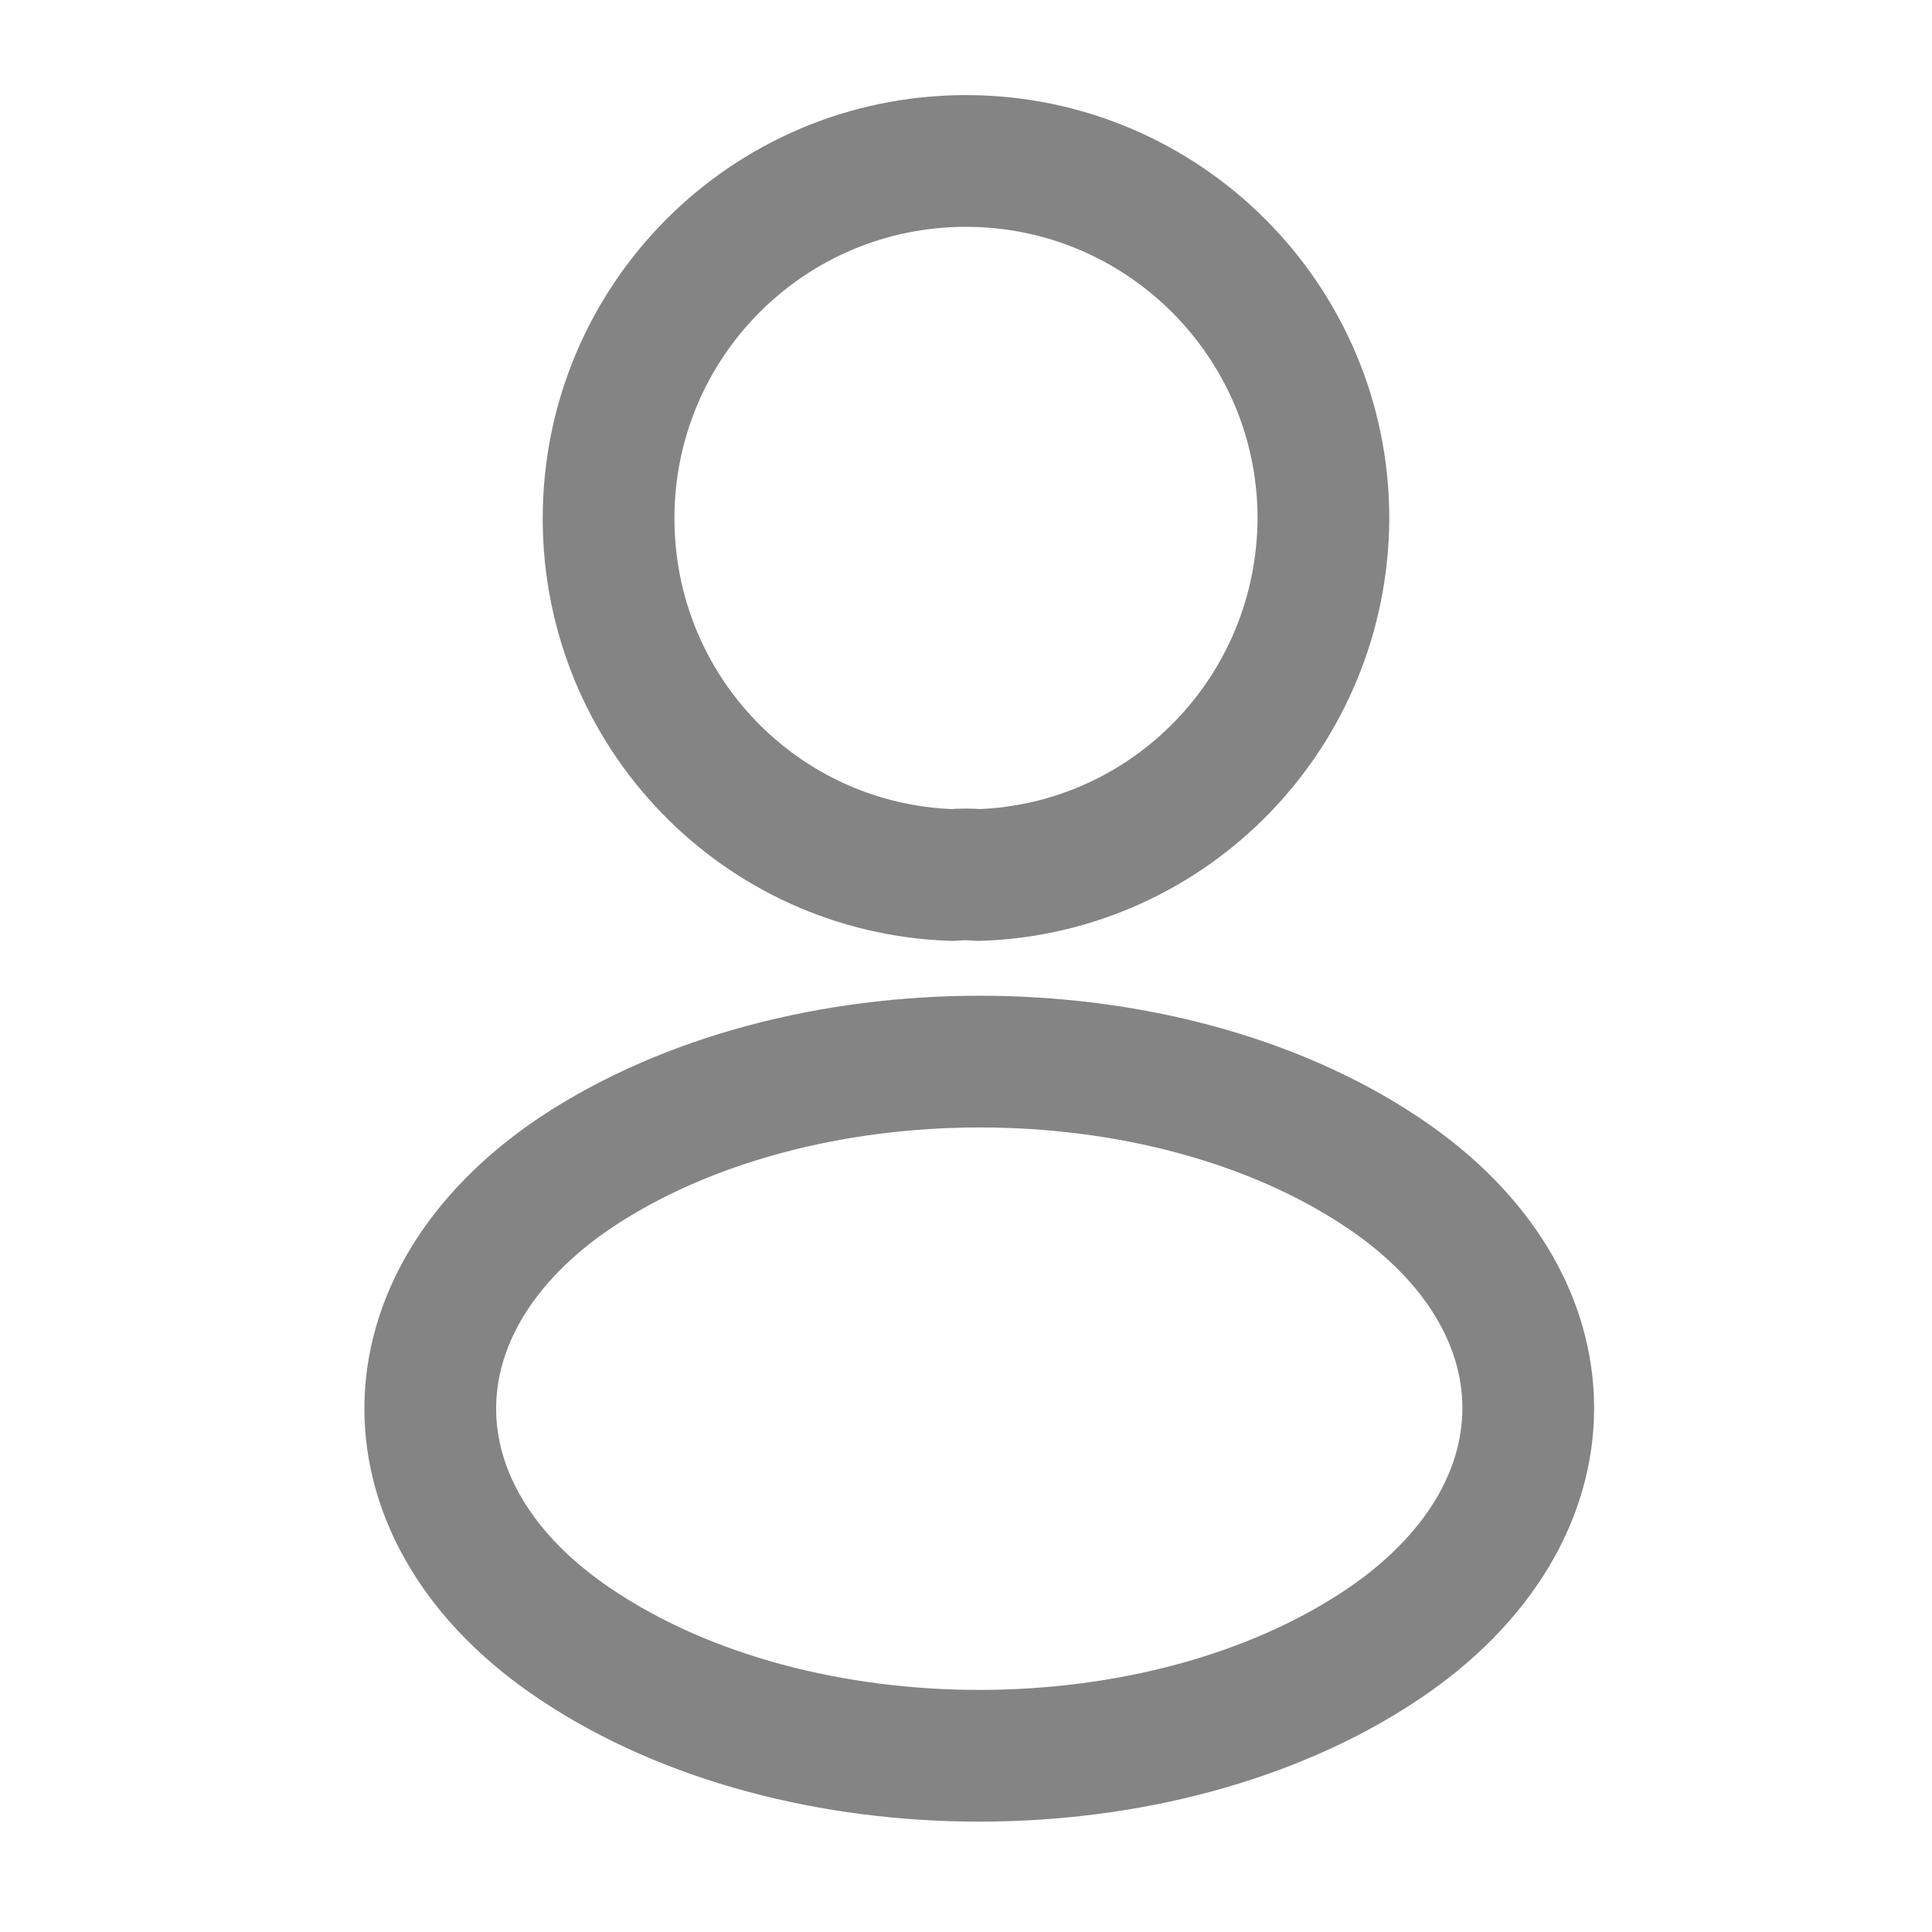 <svg width="22" height="22" viewBox="0 0 22 22" fill="none" xmlns="http://www.w3.org/2000/svg">
<path d="M11.146 9.964C11.055 9.955 10.945 9.955 10.844 9.964C8.662 9.891 6.93 8.103 6.93 5.903C6.93 3.657 8.745 1.833 11 1.833C13.245 1.833 15.07 3.657 15.07 5.903C15.06 8.103 13.328 9.891 11.146 9.964Z" stroke="#858484" stroke-width="1.5" stroke-linecap="round" stroke-linejoin="round"/>
<path d="M6.563 13.347C4.345 14.832 4.345 17.252 6.563 18.728C9.084 20.415 13.218 20.415 15.739 18.728C17.957 17.243 17.957 14.823 15.739 13.347C13.227 11.669 9.093 11.669 6.563 13.347Z" stroke="#858484" stroke-width="1.5" stroke-linecap="round" stroke-linejoin="round"/>
</svg>
